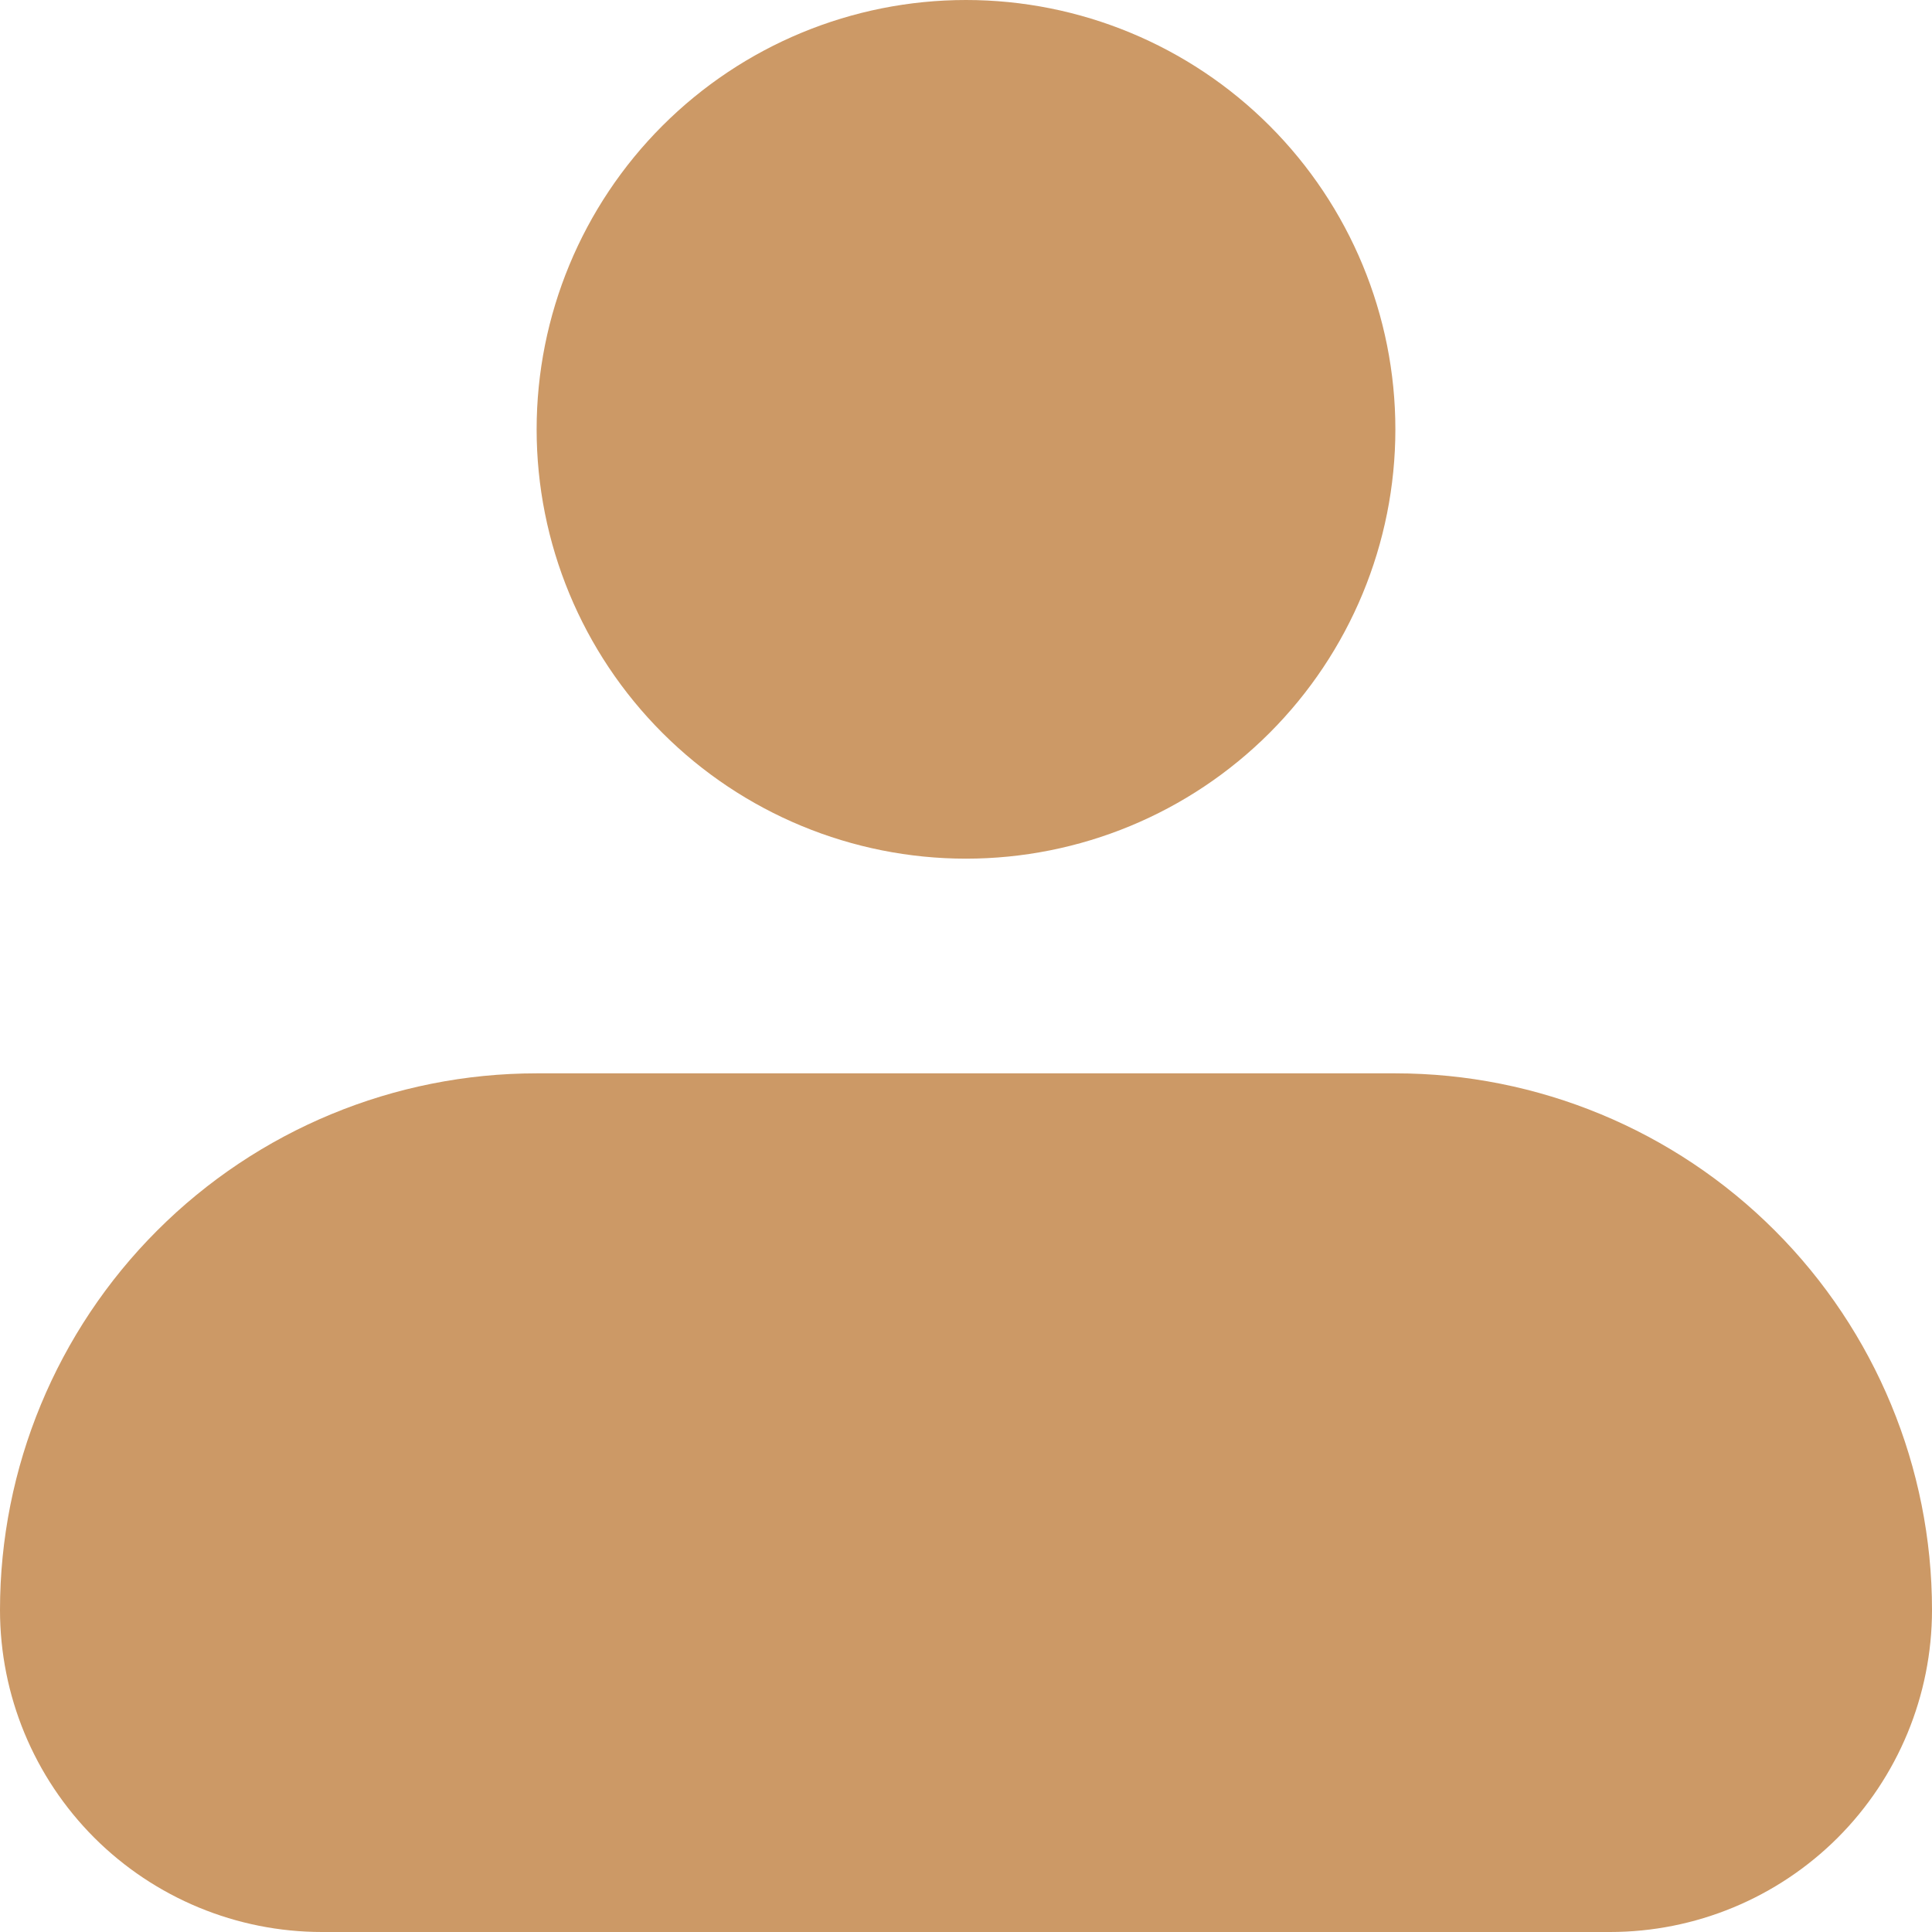 <svg width="25" height="25" viewBox="0 0 25 25" fill="none" xmlns="http://www.w3.org/2000/svg">
<path id="Vector" fill-rule="evenodd" clip-rule="evenodd" d="M6.944 5.556C6.944 4.082 7.53 2.669 8.572 1.627C9.614 0.585 11.027 0 12.5 0C13.973 0 15.386 0.585 16.428 1.627C17.47 2.669 18.056 4.082 18.056 5.556C18.056 7.029 17.47 8.442 16.428 9.484C15.386 10.526 13.973 11.111 12.5 11.111C11.027 11.111 9.614 10.526 8.572 9.484C7.53 8.442 6.944 7.029 6.944 5.556ZM6.944 13.889C5.103 13.889 3.336 14.62 2.034 15.923C0.732 17.225 0 18.992 0 20.833C0 21.938 0.439 22.998 1.22 23.78C2.002 24.561 3.062 25 4.167 25H20.833C21.938 25 22.998 24.561 23.78 23.78C24.561 22.998 25 21.938 25 20.833C25 18.992 24.268 17.225 22.966 15.923C21.664 14.62 19.897 13.889 18.056 13.889H6.944Z" fill="#CC9966"/>
</svg>
